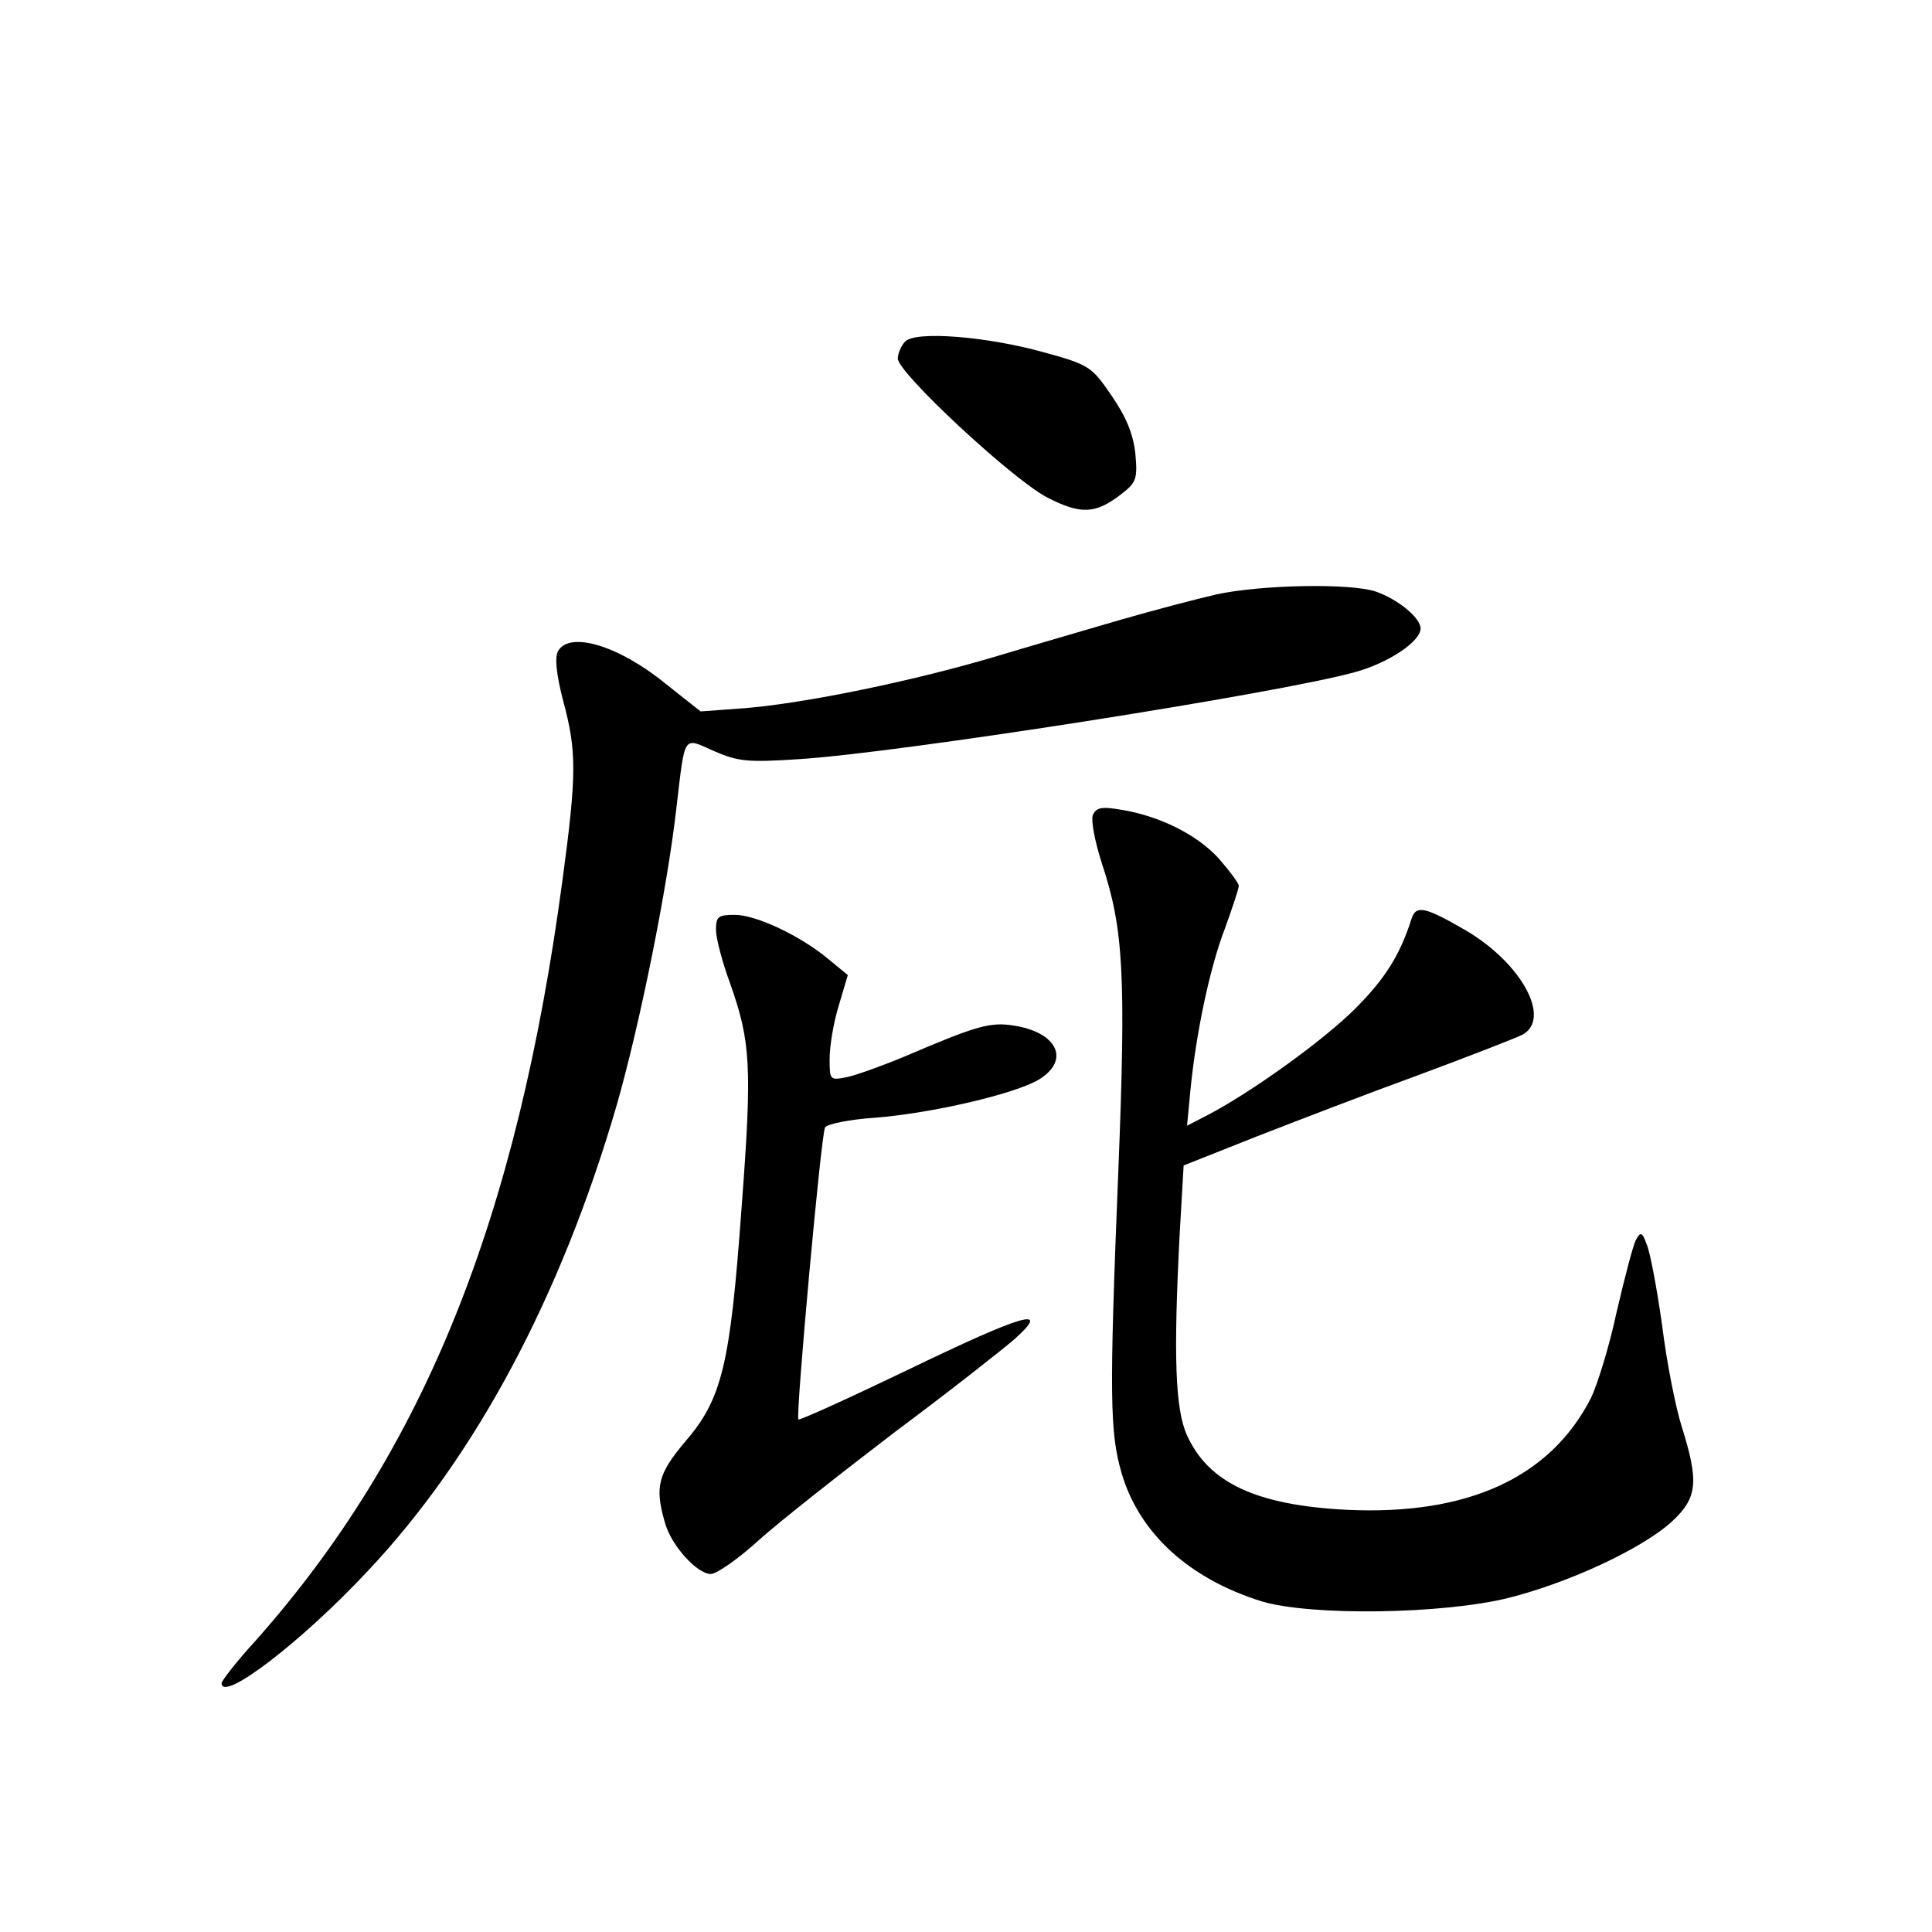 <?xml version="1.0" standalone="no"?>
<!DOCTYPE svg PUBLIC "-//W3C//DTD SVG 20010904//EN"
 "http://www.w3.org/TR/2001/REC-SVG-20010904/DTD/svg10.dtd">
<svg version="1.0" xmlns="http://www.w3.org/2000/svg"
 width="340pt" height="340pt" viewBox="0 0 340 340"
 preserveAspectRatio="xMidYMid meet">
<g transform="translate(0,340) scale(0.1,-0.1)"
fill="#000000" stroke="none">
<path d="M1593 2799 c-7 -7 -13 -21 -13 -30 0 -25 200 -211 262 -244 60 -31
86 -30 132 6 26 20 28 27 24 71 -4 35 -16 64 -42 102 -35 51 -39 54 -119 76
-100 28 -226 38 -244 19z"/>
<path d="M2141 2354 c-35 -8 -111 -28 -170 -45 -58 -17 -158 -46 -221 -65
-145 -43 -331 -81 -436 -90 l-81 -6 -62 49 c-82 67 -169 93 -189 57 -6 -11 -3
-41 9 -87 24 -89 24 -129 -1 -315 -80 -598 -244 -1005 -539 -1338 -34 -37 -61
-72 -61 -76 0 -35 140 72 256 196 191 202 341 484 439 820 41 143 89 381 105
521 16 135 11 128 67 103 42 -18 58 -20 149 -14 176 11 845 116 978 153 59 16
116 54 116 77 0 19 -41 52 -79 65 -45 15 -201 12 -280 -5z"/>
<path d="M1923 1965 c-3 -10 4 -47 16 -84 38 -115 43 -194 29 -543 -16 -396
-15 -459 6 -531 31 -105 118 -185 246 -225 86 -26 318 -23 435 6 107 27 236
87 288 135 44 41 47 69 17 165 -11 34 -27 115 -35 180 -9 64 -21 128 -27 142
-8 22 -11 23 -19 8 -5 -9 -20 -67 -34 -127 -13 -61 -34 -128 -45 -151 -72
-141 -218 -207 -430 -197 -158 8 -243 47 -281 131 -21 46 -24 140 -13 354 l7
121 126 50 c69 27 199 77 287 109 89 33 171 65 183 71 52 28 -1 126 -100 184
-71 41 -87 45 -95 20 -20 -63 -46 -105 -99 -158 -56 -56 -185 -149 -263 -189
l-33 -17 6 63 c10 101 34 215 61 285 13 36 24 69 24 74 0 5 -16 26 -35 48 -38
42 -104 75 -172 86 -35 6 -44 4 -50 -10z"/>
<path d="M1260 1764 c0 -15 11 -57 25 -95 36 -102 39 -145 20 -395 -20 -276
-34 -336 -100 -412 -47 -56 -53 -79 -35 -141 11 -41 57 -91 81 -91 10 0 49 27
86 61 37 33 145 118 238 189 94 70 188 144 210 163 66 59 19 46 -188 -54 -104
-50 -190 -89 -192 -87 -5 6 40 503 47 514 4 6 43 14 88 17 101 8 246 42 288
67 56 34 33 83 -43 95 -42 7 -66 0 -190 -53 -38 -16 -85 -33 -102 -37 -33 -7
-33 -6 -33 32 0 22 7 64 16 93 l16 54 -34 28 c-49 41 -127 78 -165 78 -29 0
-33 -3 -33 -26z"/>
</g>
</svg>
